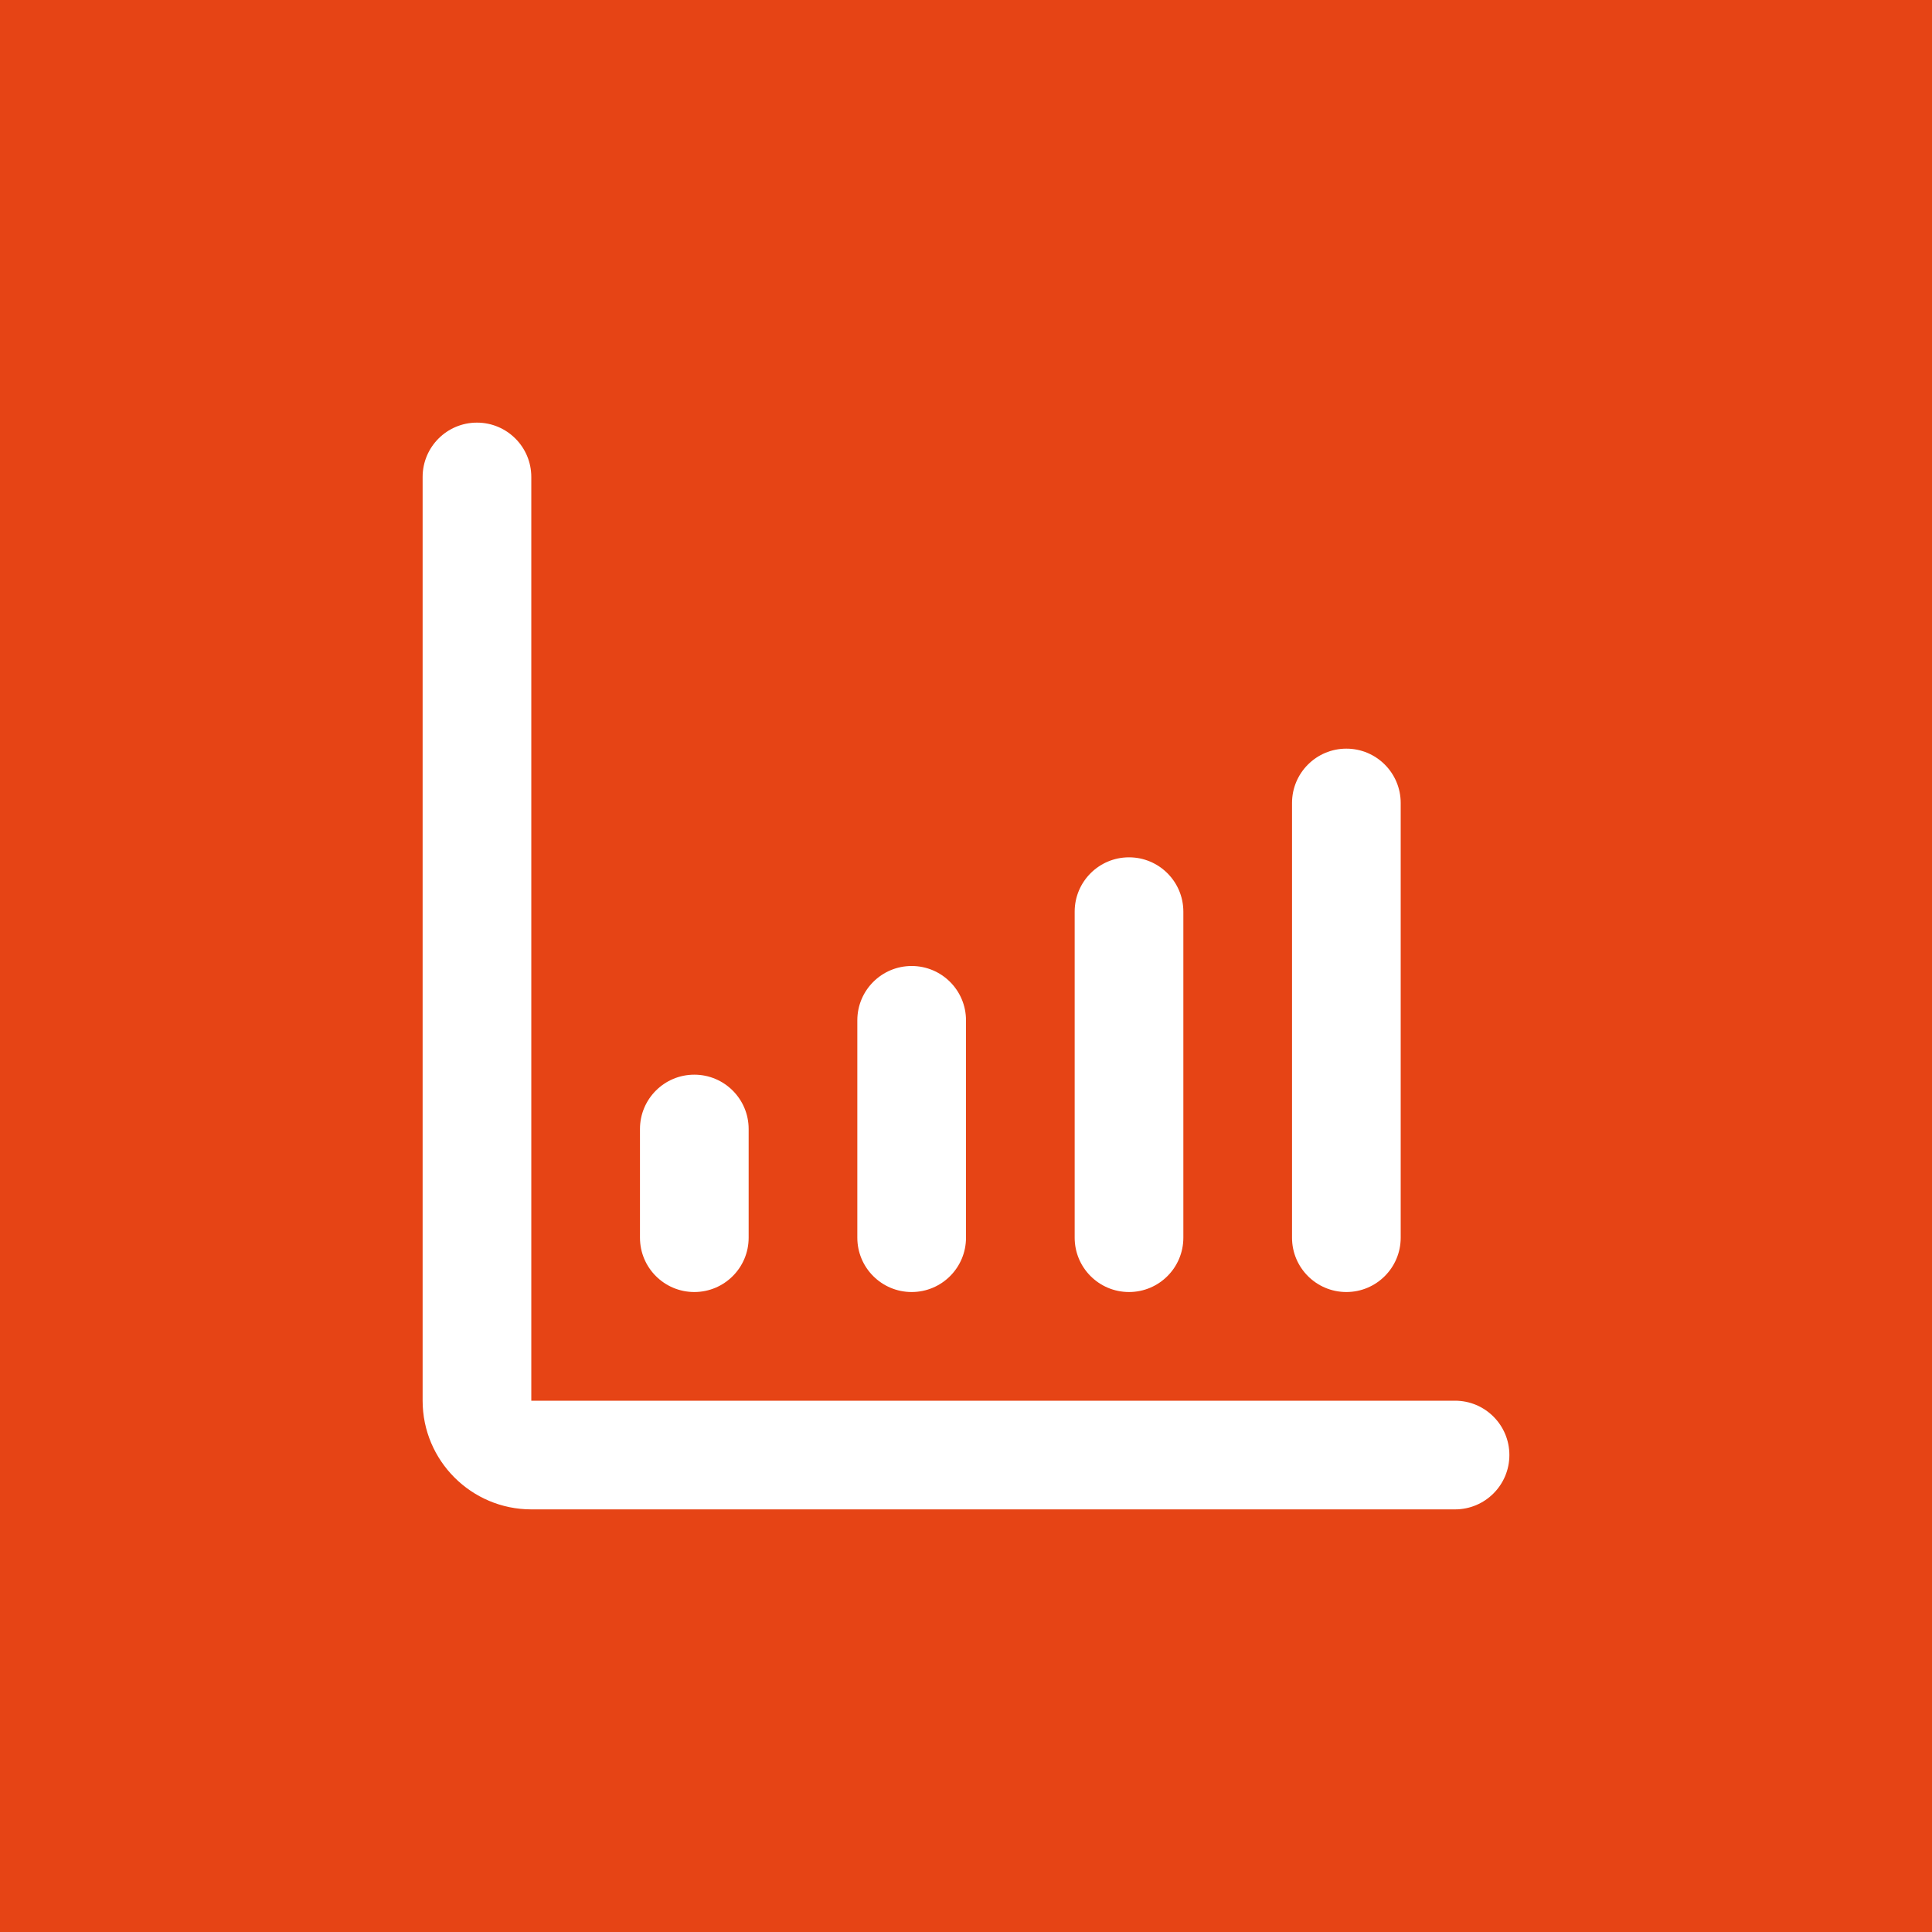 <?xml version="1.0" encoding="UTF-8"?><svg id="a" xmlns="http://www.w3.org/2000/svg" width="800" height="800" viewBox="0 0 800 800"><rect width="800" height="800" fill="#e64415" stroke-width="0"/><path d="m265,512.5v-45c0-12.426,10.074-22.5,22.5-22.5,12.426,0,22.5,10.074,22.5,22.5v45c0,12.426-10.074,22.5-22.5,22.5-12.426,0-22.5-10.074-22.5-22.5Zm90,0v-90.001c0-12.426,10.074-22.5,22.5-22.5,12.426,0,22.5,10.074,22.5,22.5v90.001c0,12.426-10.074,22.5-22.5,22.5-12.426,0-22.5-10.074-22.5-22.5Zm90,0v-135c0-12.427,10.073-22.5,22.5-22.5,12.427,0,22.5,10.074,22.5,22.5v135c0,12.426-10.073,22.5-22.5,22.5-12.427,0-22.5-10.074-22.5-22.5Zm90,0v-180c0-12.427,10.074-22.5,22.5-22.5,12.426,0,22.5,10.073,22.5,22.5v180c0,12.426-10.074,22.5-22.5,22.5-12.426,0-22.5-10.074-22.5-22.5Zm90.001,90c0-12.426-10.074-22.5-22.5-22.5H220V197.5c0-12.426-10.074-22.5-22.5-22.5s-22.5,10.074-22.5,22.5v382.501c0,24.813,20.186,45,45,45h382.501c12.426,0,22.5-10.074,22.5-22.5Z" fill="#fff" stroke-width="0"/></svg>
